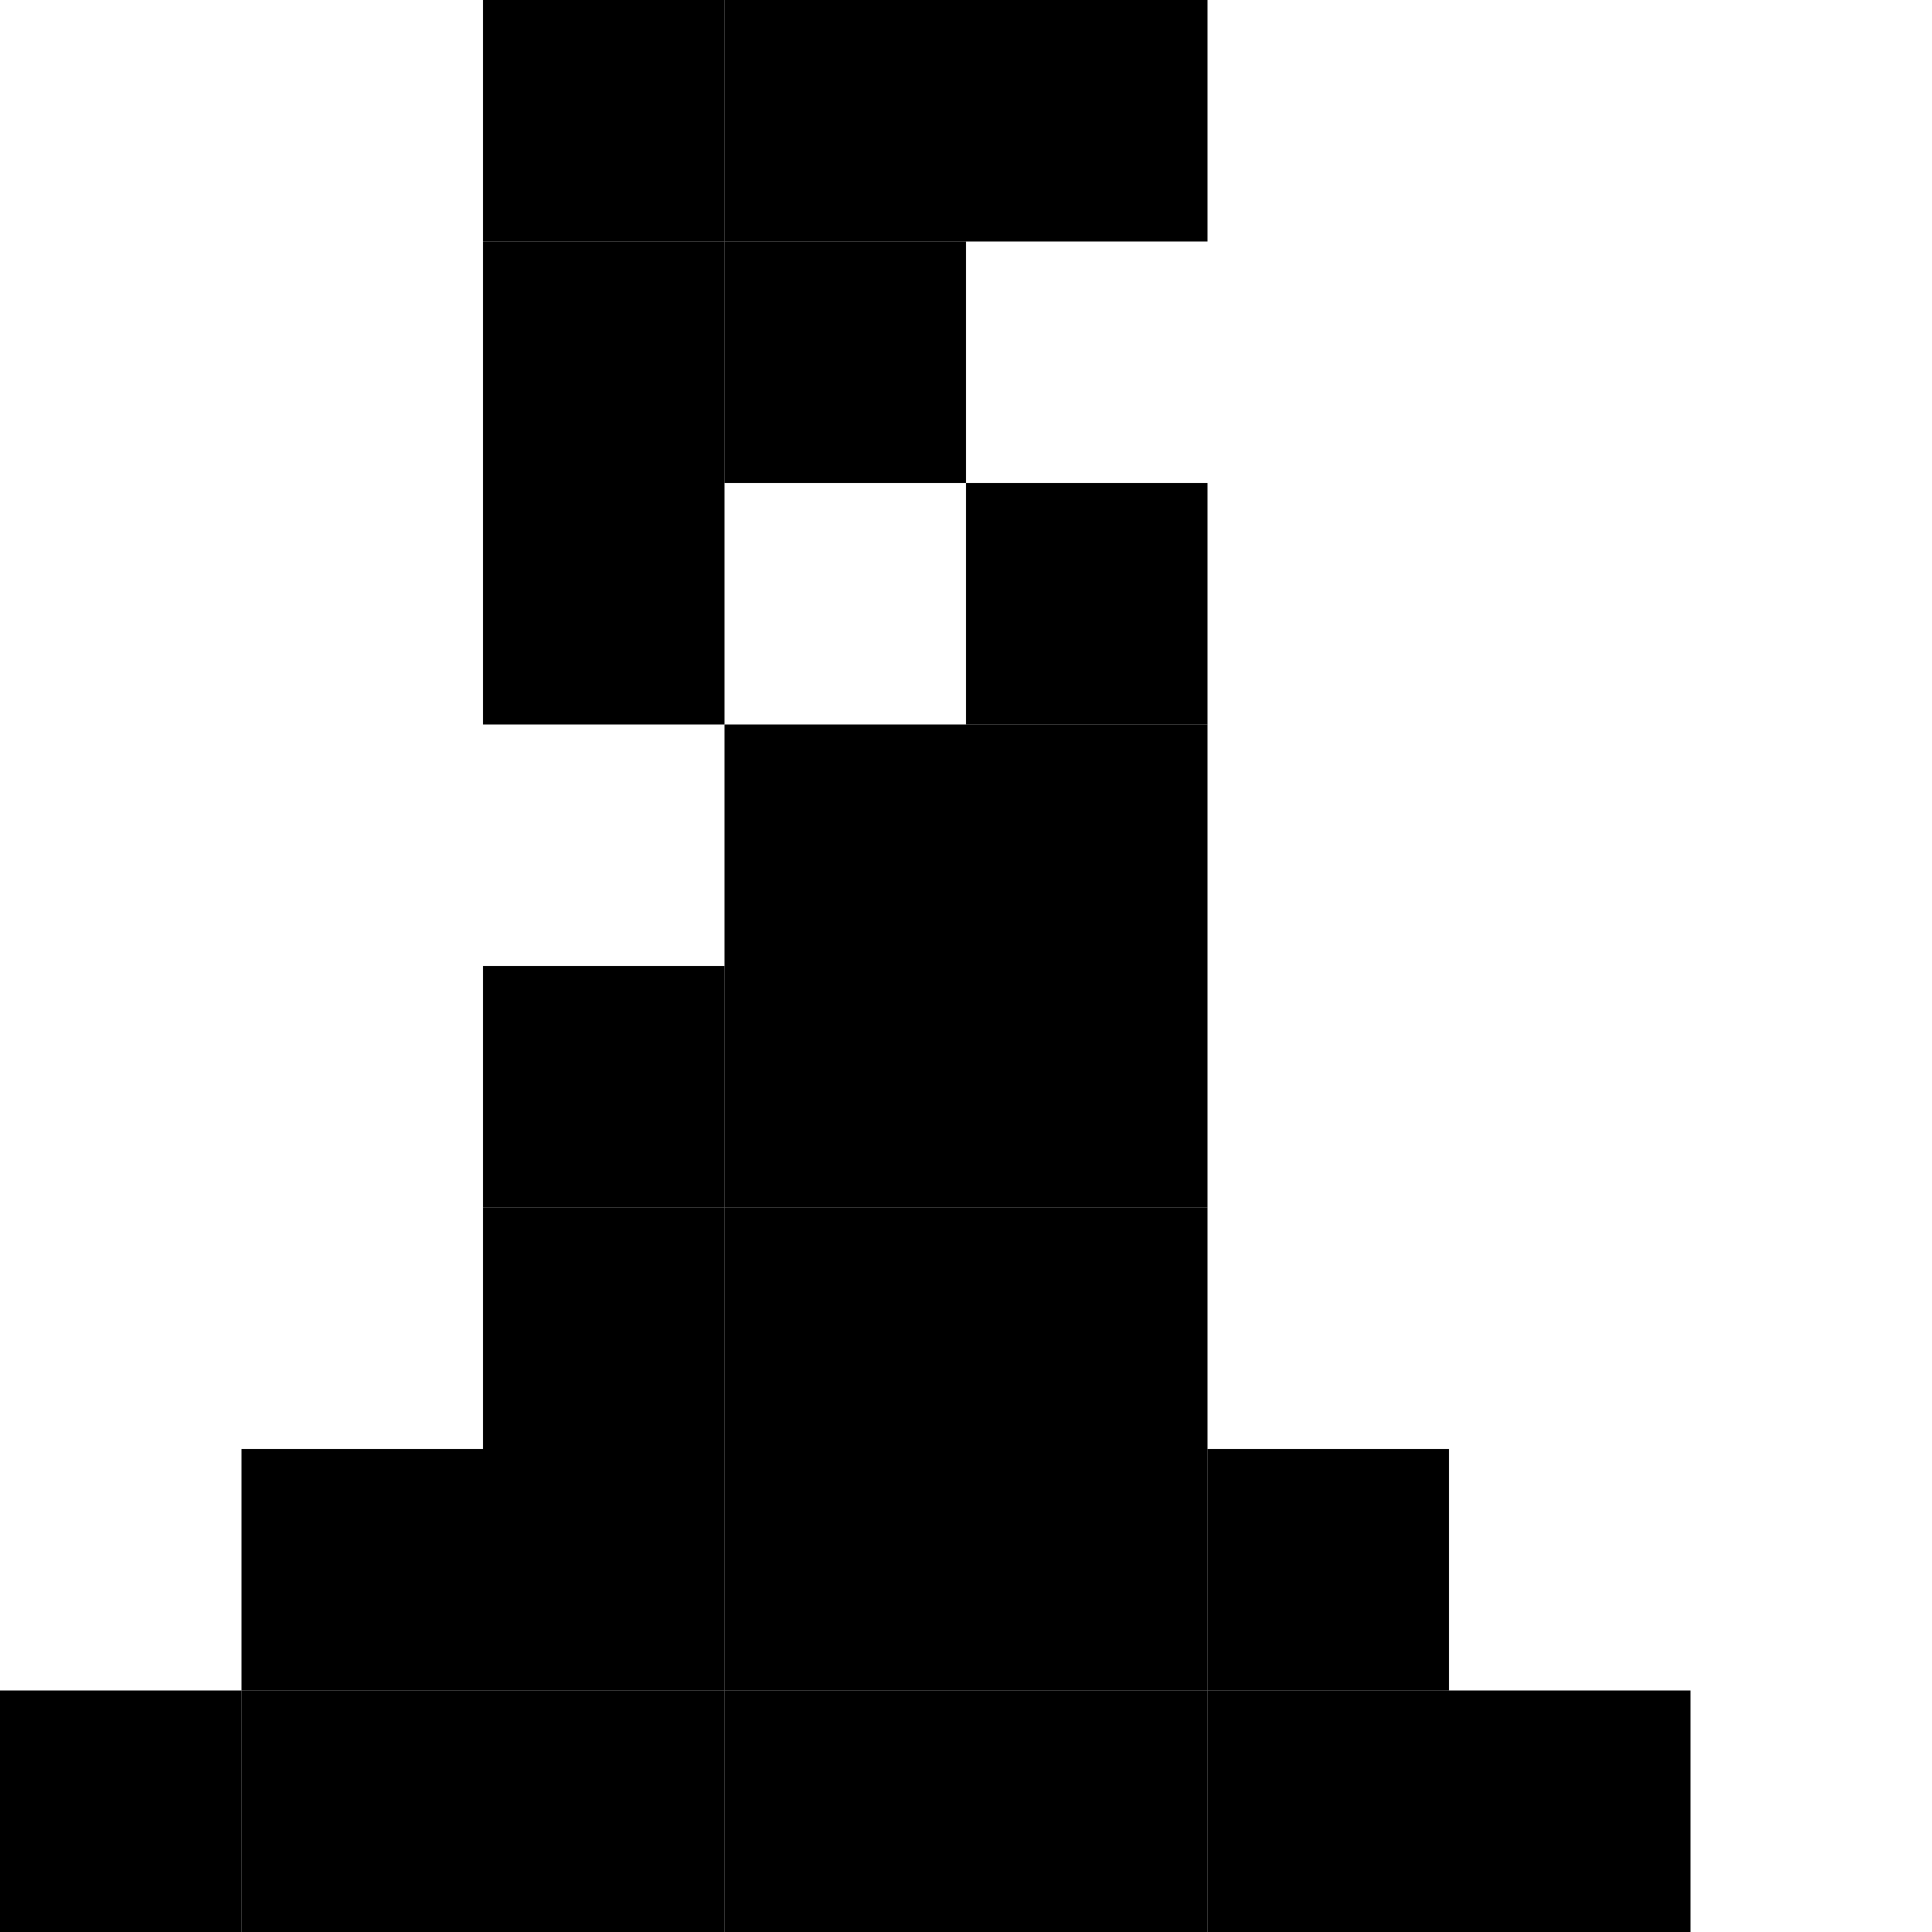 <svg xmlns:dc="http://purl.org/dc/elements/1.1/" xmlns:cc="http://creativecommons.org/ns#" xmlns:rdf="http://www.w3.org/1999/02/22-rdf-syntax-ns#" xmlns:svg="http://www.w3.org/2000/svg" xmlns="http://www.w3.org/2000/svg" xmlns:sodipodi="http://sodipodi.sourceforge.net/DTD/sodipodi-0.dtd" xmlns:inkscape="http://www.inkscape.org/namespaces/inkscape" inkscape:export-ydpi="48" inkscape:export-xdpi="48" inkscape:export-filename="/Users/jamie/Desktop/PNG Files/Window-Top.png" inkscape:version="1.0 (4035a4f, 2020-05-01)" sodipodi:docname="8 Bit Dungeon Sprites.svg" viewBox="0 0 256 256" height="256" width="256" xml:space="preserve" id="svg5857" version="1.1"><defs id="defs5861"/><sodipodi:namedview inkscape:document-rotation="0" inkscape:current-layer="layer134" inkscape:window-maximized="0" inkscape:window-y="23" inkscape:window-x="0" inkscape:cy="62.903159" inkscape:cx="519.01709" inkscape:zoom="1.4447115" showgrid="true" id="namedview5859" inkscape:window-height="1377" inkscape:window-width="2224" inkscape:pageshadow="2" inkscape:pageopacity="0" guidetolerance="10" gridtolerance="10000" objecttolerance="10" borderopacity="1" bordercolor="#666666" pagecolor="#ffffff" showguides="true" inkscape:guide-bbox="true"><inkscape:grid empspacing="32" id="grid5907" type="xygrid"/></sodipodi:namedview><svg:g style="display:inline" inkscape:label="Pillar Base" id="layer12" inkscape:groupmode="layer"><svg:g id="g2429" transform="translate(-32,-288)"><svg:rect style="display:inline;fill:#000000;fill-opacity:1;stroke:none;stroke-width:2;stroke-miterlimit:4;stroke-dasharray:none" id="rect7146-6-0-3-7-0-6-1-07-1-7-9-32-6-7" width="32" height="32" x="64" y="512"/><svg:rect style="display:inline;fill:#000000;fill-opacity:1;stroke:none;stroke-width:2;stroke-miterlimit:4;stroke-dasharray:none" id="rect7146-6-0-3-7-0-6-1-7-9-9-4-2-3-2" width="32" height="32" x="32" y="512"/><svg:rect style="display:inline;fill:#000000;fill-opacity:1;stroke:none;stroke-width:2;stroke-miterlimit:4;stroke-dasharray:none" id="rect7146-6-0-3-7-0-6-1-07-1-7-9-3-1-4-2-9-2" width="32" height="32" x="96" y="512"/><svg:rect style="display:inline;fill:#000000;fill-opacity:1;stroke:none;stroke-width:2;stroke-miterlimit:4;stroke-dasharray:none" id="rect7146-6-0-3-7-0-6-1-07-1-7-9-3-1-44-9-2-5" width="32" height="32" x="128" y="512"/><svg:rect style="display:inline;fill:#000000;fill-opacity:1;stroke:none;stroke-width:2;stroke-miterlimit:4;stroke-dasharray:none" id="rect7146-6-0-3-7-0-6-1-07-1-7-9-3-1-4-2-2-5-8" width="32" height="32" x="160" y="512"/><svg:rect style="display:inline;fill:#000000;fill-opacity:1;stroke:none;stroke-width:2;stroke-miterlimit:4;stroke-dasharray:none" id="rect7146-6-0-3-7-0-6-1-07-1-7-9-3-1-4-2-2-8-6-0" width="32" height="32" x="224" y="512"/><svg:rect style="display:inline;fill:#000000;fill-opacity:1;stroke:none;stroke-width:2;stroke-miterlimit:4;stroke-dasharray:none" id="rect7146-6-0-3-7-0-6-1-07-1-7-9-32-6-7-3" width="32" height="32" x="64" y="480"/><svg:rect style="display:inline;fill:#000000;fill-opacity:1;stroke:none;stroke-width:2;stroke-miterlimit:4;stroke-dasharray:none" id="rect7146-6-0-3-7-0-6-1-07-1-7-9-3-1-4-2-9-2-3" width="32" height="32" x="96" y="480"/><svg:rect style="display:inline;fill:#000000;fill-opacity:1;stroke:none;stroke-width:2;stroke-miterlimit:4;stroke-dasharray:none" id="rect7146-6-0-3-7-0-6-1-07-1-7-9-3-1-44-9-2-5-2" width="32" height="32" x="128" y="480"/><svg:rect style="display:inline;fill:#000000;fill-opacity:1;stroke:none;stroke-width:2;stroke-miterlimit:4;stroke-dasharray:none" id="rect7146-6-0-3-7-0-6-1-07-1-7-9-3-1-4-2-2-5-8-1" width="32" height="32" x="160" y="480"/><svg:rect style="display:inline;fill:#000000;fill-opacity:1;stroke:none;stroke-width:2;stroke-miterlimit:4;stroke-dasharray:none" id="rect7146-6-0-3-7-0-6-1-07-1-7-9-3-1-4-2-9-2-3-1" width="32" height="32" x="96" y="448"/><svg:rect style="display:inline;fill:#000000;fill-opacity:1;stroke:none;stroke-width:2;stroke-miterlimit:4;stroke-dasharray:none" id="rect7146-6-0-3-7-0-6-1-07-1-7-9-3-1-44-9-2-5-2-6" width="32" height="32" x="128" y="448"/><svg:rect style="display:inline;fill:#000000;fill-opacity:1;stroke:none;stroke-width:2;stroke-miterlimit:4;stroke-dasharray:none" id="rect7146-6-0-3-7-0-6-1-07-1-7-9-3-1-4-2-2-5-8-1-3" width="32" height="32" x="160" y="448"/><svg:rect style="display:inline;fill:#000000;fill-opacity:1;stroke:none;stroke-width:2;stroke-miterlimit:4;stroke-dasharray:none" id="rect7146-6-0-3-7-0-6-1-07-1-7-9-3-1-4-2-9-2-3-7" width="32" height="32" x="96" y="416"/><svg:rect style="display:inline;fill:#000000;fill-opacity:1;stroke:none;stroke-width:2;stroke-miterlimit:4;stroke-dasharray:none" id="rect7146-6-0-3-7-0-6-1-07-1-7-9-3-1-44-9-2-5-2-9" width="32" height="32" x="128" y="416"/><svg:rect style="display:inline;fill:#000000;fill-opacity:1;stroke:none;stroke-width:2;stroke-miterlimit:4;stroke-dasharray:none" id="rect7146-6-0-3-7-0-6-1-07-1-7-9-3-1-4-2-2-5-8-1-6" width="32" height="32" x="160" y="416"/><svg:rect style="display:inline;fill:#000000;fill-opacity:1;stroke:none;stroke-width:2;stroke-miterlimit:4;stroke-dasharray:none" id="rect7146-6-0-3-7-0-6-1-07-1-7-9-3-1-44-9-2-5-2-6-4" width="32" height="32" x="128" y="384"/><svg:rect style="display:inline;fill:#000000;fill-opacity:1;stroke:none;stroke-width:2;stroke-miterlimit:4;stroke-dasharray:none" id="rect7146-6-0-3-7-0-6-1-07-1-7-9-3-1-4-2-2-5-8-1-3-4" width="32" height="32" x="160" y="384"/><svg:rect style="display:inline;fill:#000000;fill-opacity:1;stroke:none;stroke-width:2;stroke-miterlimit:4;stroke-dasharray:none" id="rect7146-6-0-3-7-0-6-1-07-1-7-9-3-1-4-2-9-2-3-5" width="32" height="32" x="96" y="352"/><svg:rect style="display:inline;fill:#000000;fill-opacity:1;stroke:none;stroke-width:2;stroke-miterlimit:4;stroke-dasharray:none" id="rect7146-6-0-3-7-0-6-1-07-1-7-9-3-1-4-2-2-5-8-1-67" width="32" height="32" x="160" y="352"/><svg:rect style="display:inline;fill:#000000;fill-opacity:1;stroke:none;stroke-width:2;stroke-miterlimit:4;stroke-dasharray:none" id="rect7146-6-0-3-7-0-6-1-07-1-7-9-3-1-4-2-9-2-3-1-0" width="32" height="32" x="96" y="320"/><svg:rect style="display:inline;fill:#000000;fill-opacity:1;stroke:none;stroke-width:2;stroke-miterlimit:4;stroke-dasharray:none" id="rect7146-6-0-3-7-0-6-1-07-1-7-9-3-1-44-9-2-5-2-6-2" width="32" height="32" x="128" y="320"/><svg:rect style="display:inline;fill:#000000;fill-opacity:1;stroke:none;stroke-width:2;stroke-miterlimit:4;stroke-dasharray:none" id="rect7146-6-0-3-7-0-6-1-07-1-7-9-3-1-4-2-9-2-3-1-0-4" width="32" height="32" x="96" y="288"/><svg:rect style="display:inline;fill:#000000;fill-opacity:1;stroke:none;stroke-width:2;stroke-miterlimit:4;stroke-dasharray:none" id="rect7146-6-0-3-7-0-6-1-07-1-7-9-3-1-44-9-2-5-2-6-2-3" width="32" height="32" x="128" y="288"/><svg:rect style="display:inline;fill:#000000;fill-opacity:1;stroke:none;stroke-width:2;stroke-miterlimit:4;stroke-dasharray:none" id="rect7146-6-0-3-7-0-6-1-07-1-7-9-3-1-4-2-2-5-8-1-3-1-7" width="32" height="32" x="160" y="288"/><svg:rect style="display:inline;fill:#000000;fill-opacity:1;stroke:none;stroke-width:2;stroke-miterlimit:4;stroke-dasharray:none" id="rect7146-6-0-3-7-0-6-1-07-1-7-9-32-6-7-3-9-7-4" width="32" height="32" x="192" y="512"/><svg:rect style="display:inline;fill:#000000;fill-opacity:1;stroke:none;stroke-width:2;stroke-miterlimit:4;stroke-dasharray:none" id="rect7146-6-0-3-7-0-6-1-07-1-7-9-3-1-4-2-9-2-3-1-0-43" width="32" height="32" x="192" y="480"/></svg:g></svg:g></svg>